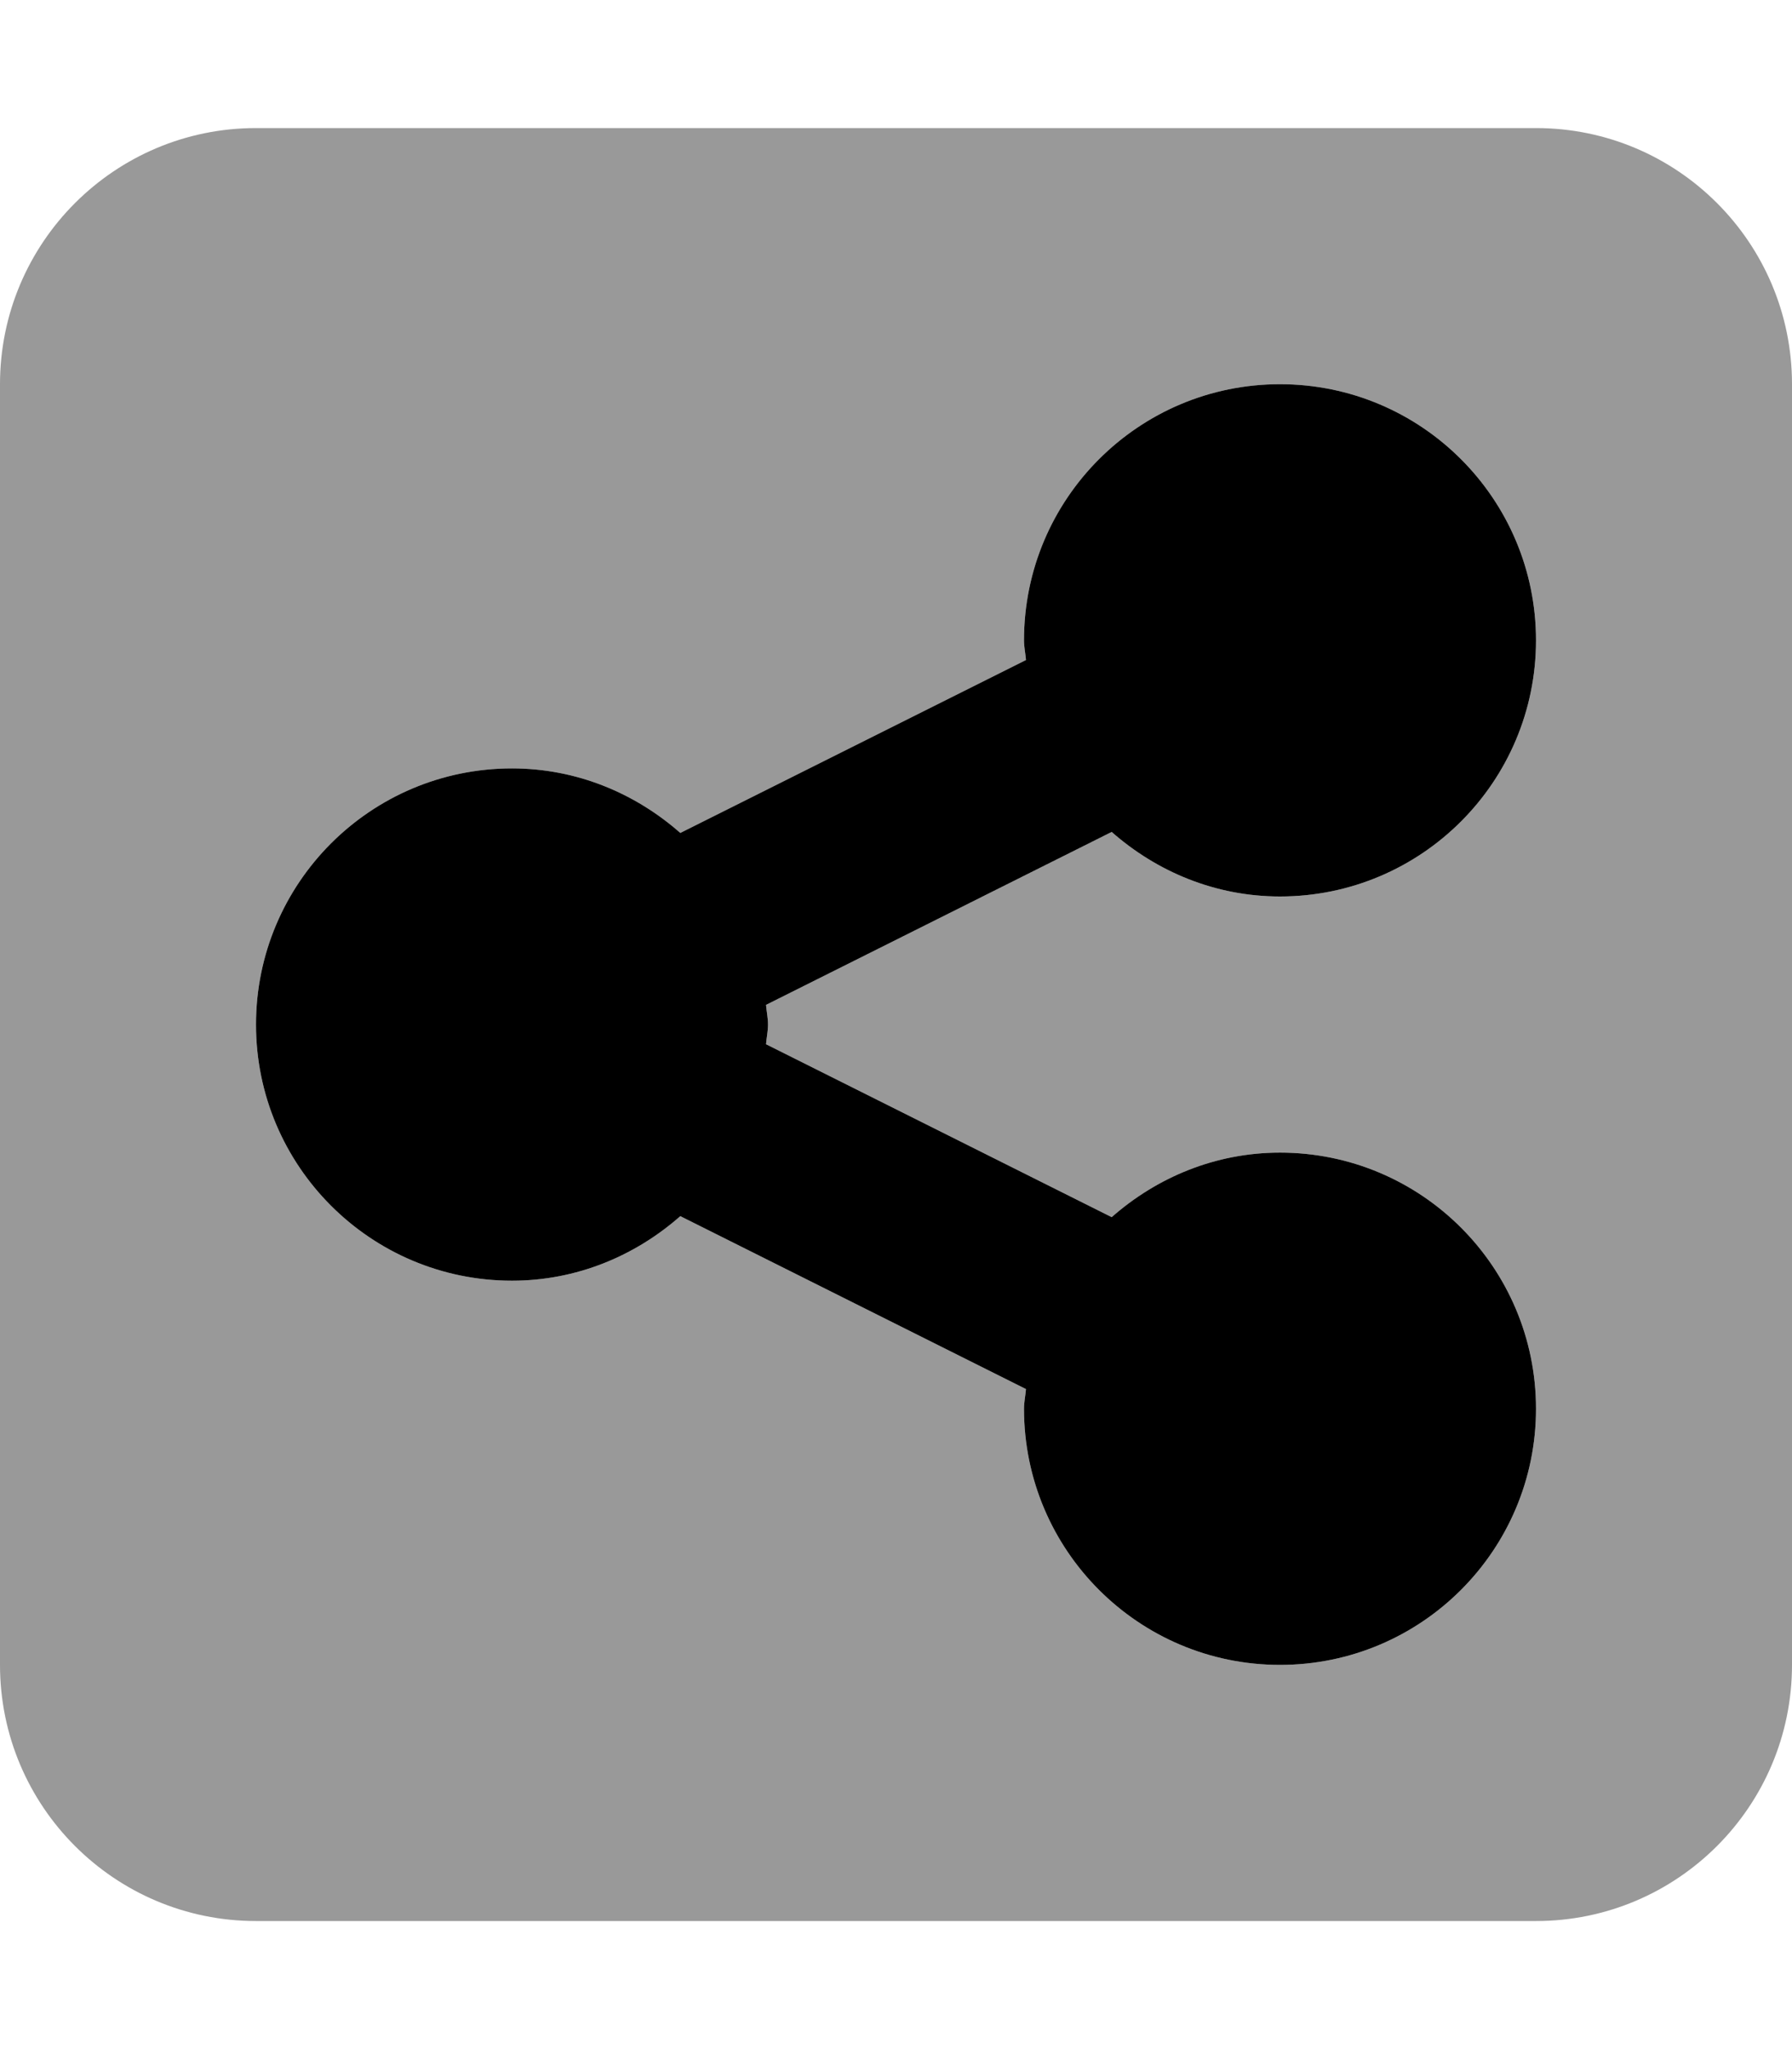 <svg xmlns="http://www.w3.org/2000/svg"
     viewBox="0 0 448 512"><!-- Font Awesome Pro 6.0.0-alpha2 by @fontawesome - https://fontawesome.com License - https://fontawesome.com/license (Commercial License) -->
    <defs>
        <style>.fa-secondary{opacity:.4}</style>
    </defs>
    <path d="M384 32H64C28.654 32 0 60.654 0 96V416C0 451.346 28.654 480 64 480H384C419.348 480 448 451.346 448 416V96C448 60.654 419.348 32 384 32ZM192 256C192 257.684 191.631 259.266 191.504 260.916L277.922 304.125C289.193 294.211 303.809 288 320 288C355.348 288 384 316.654 384 352S355.348 416 320 416C284.654 416 256 387.346 256 352C256 350.316 256.369 348.734 256.496 347.084L170.078 303.875C158.807 313.789 144.191 320 128 320C92.654 320 64 291.346 64 256S92.654 192 128 192C144.191 192 158.807 198.211 170.078 208.125L256.496 164.916C256.369 163.266 256 161.684 256 160C256 124.654 284.654 96 320 96C355.348 96 384 124.654 384 160S355.348 224 320 224C303.809 224 289.193 217.789 277.922 207.875L191.504 251.084C191.631 252.734 192 254.316 192 256Z"
          class="fa-secondary"/>
    <path d="M192 256C192 257.684 191.631 259.266 191.504 260.916L277.922 304.125C289.193 294.211 303.809 288 320 288C355.348 288 384 316.654 384 352S355.348 416 320 416C284.654 416 256 387.346 256 352C256 350.316 256.369 348.734 256.496 347.084L170.078 303.875C158.807 313.789 144.191 320 128 320C92.654 320 64 291.346 64 256S92.654 192 128 192C144.191 192 158.807 198.211 170.078 208.125L256.496 164.916C256.369 163.266 256 161.684 256 160C256 124.654 284.654 96 320 96C355.348 96 384 124.654 384 160S355.348 224 320 224C303.809 224 289.193 217.789 277.922 207.875L191.504 251.084C191.631 252.734 192 254.316 192 256Z"
          class="fa-primary"/>
</svg>